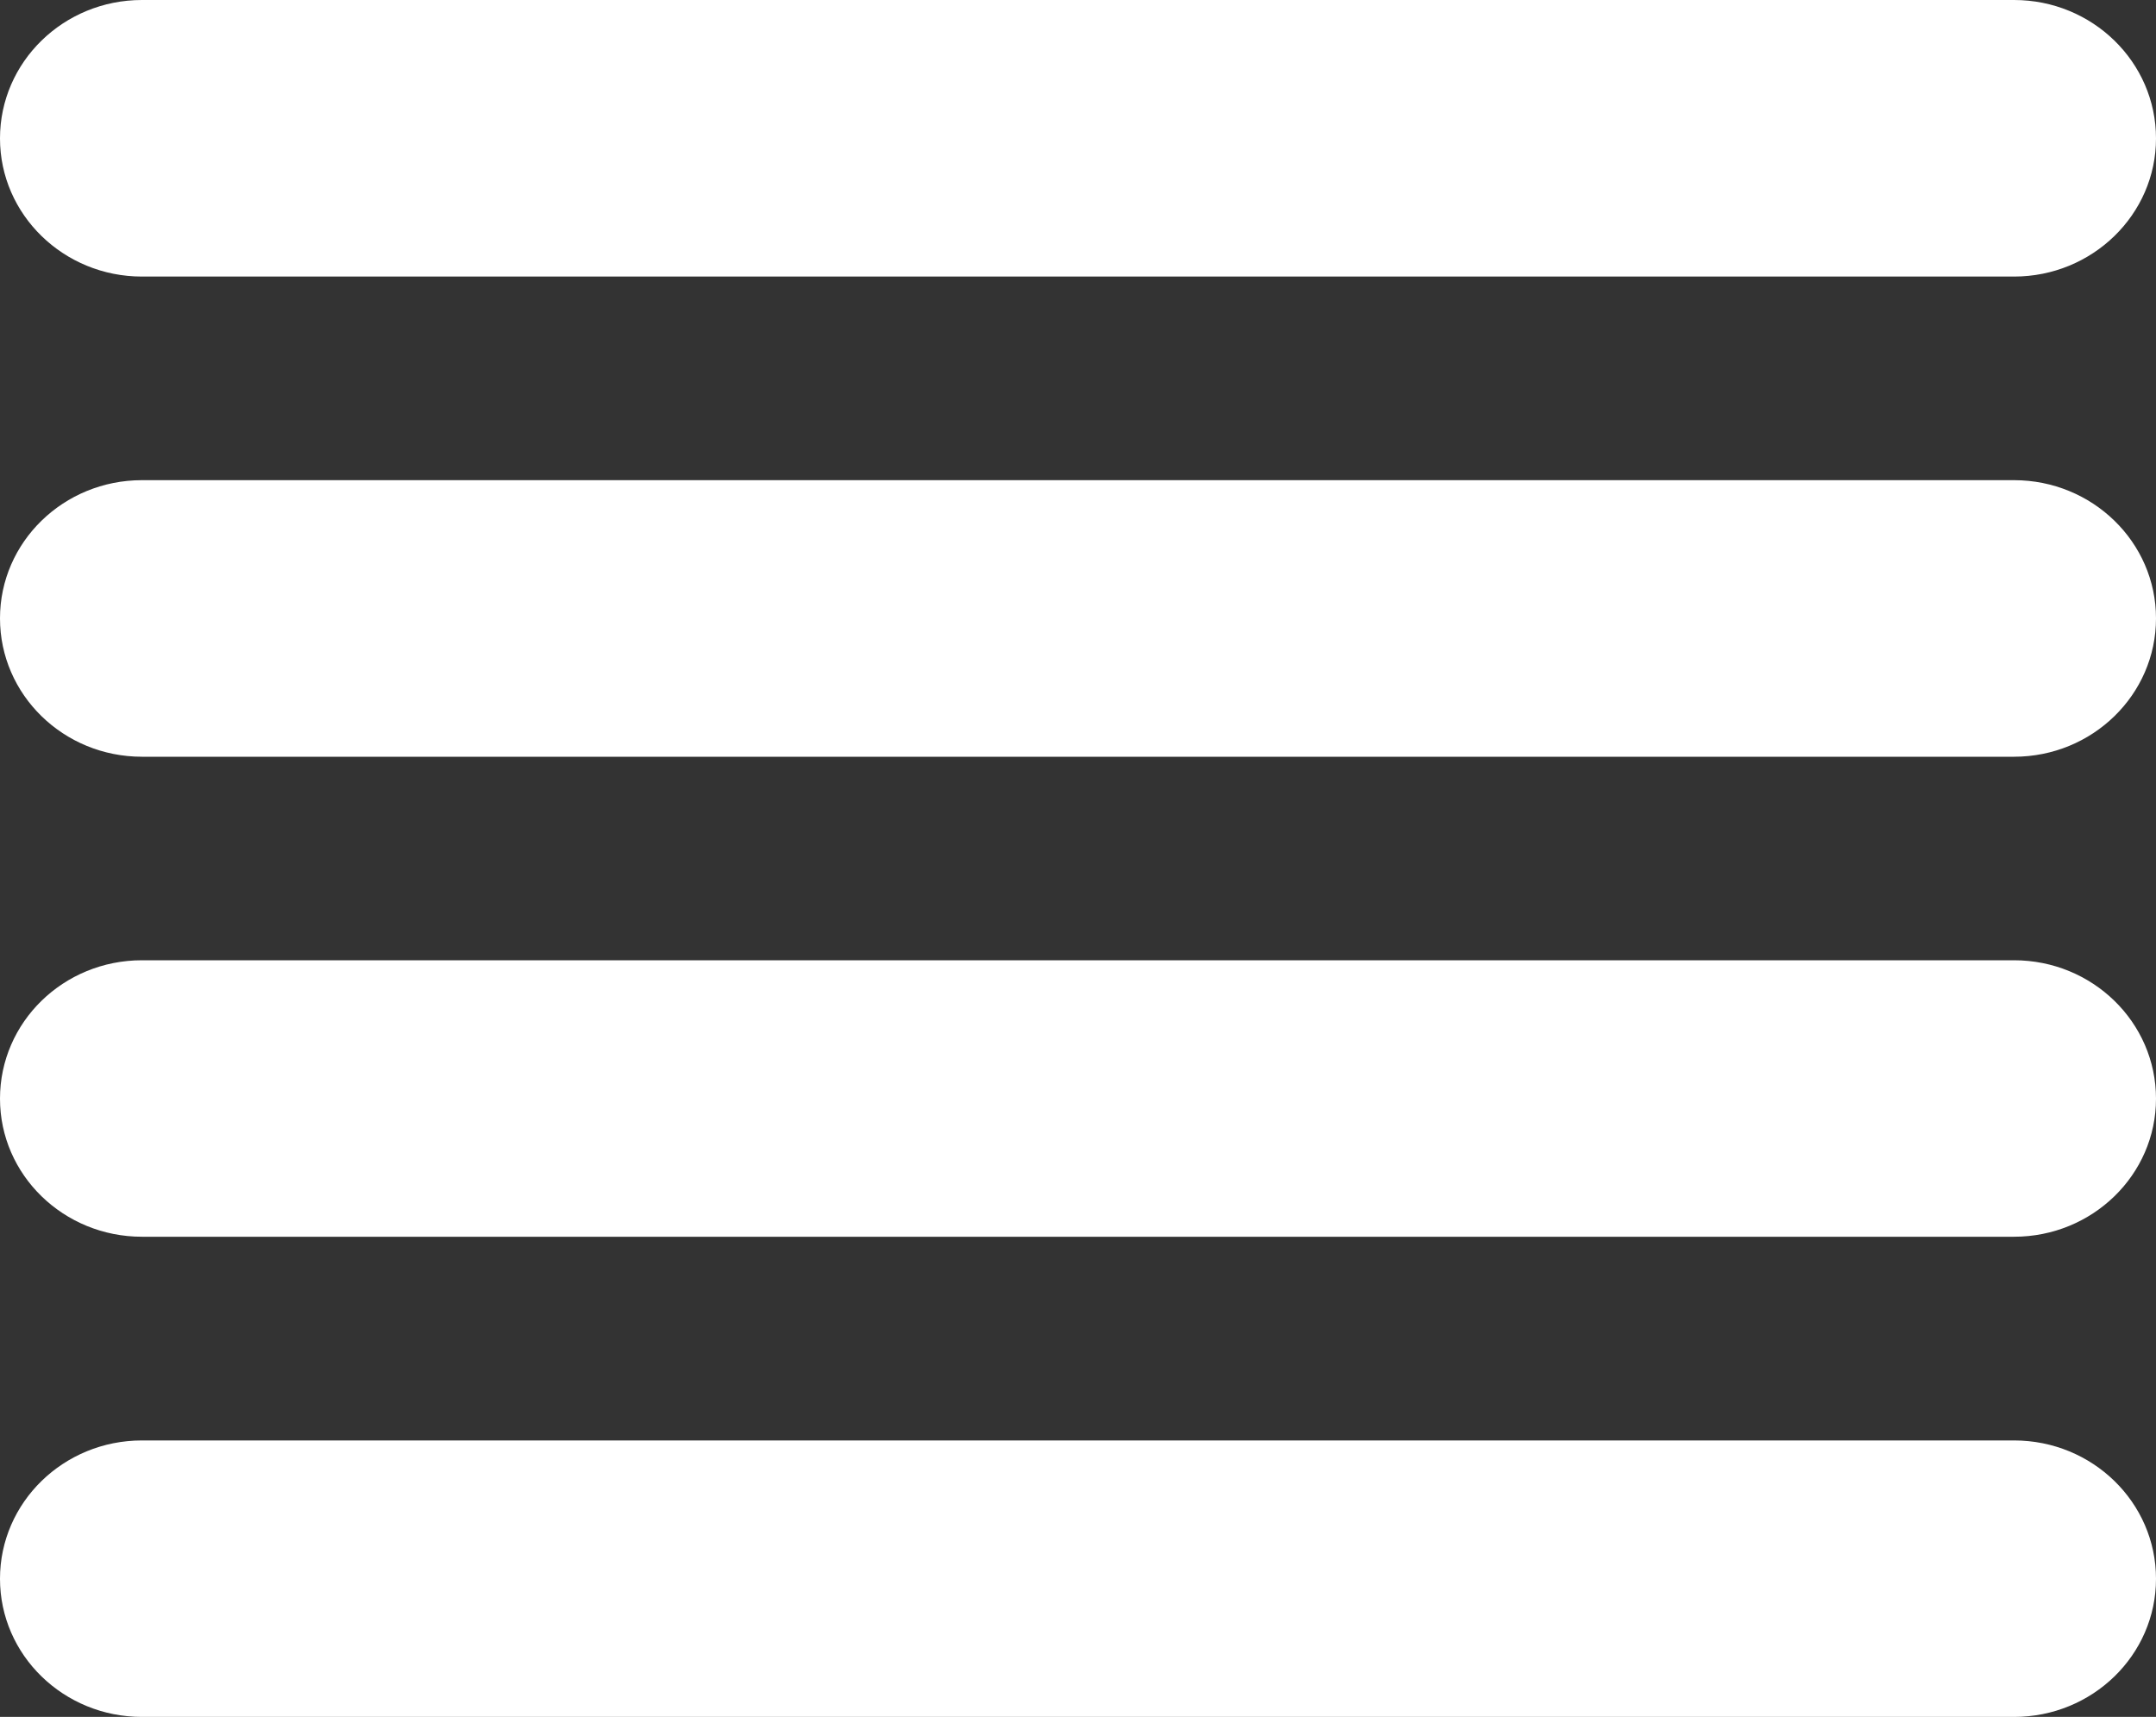 <svg xmlns="http://www.w3.org/2000/svg" xmlns:xlink="http://www.w3.org/1999/xlink" width="25" height="19.909" viewBox="0 0 25 19.909"><rect x="0" y="0" width="25" height="19.909" fill="#333333" stroke="none"/><g><defs><path id="a" d="M23.354 3.207h-21.708c-.909 0-1.646-.719-1.646-1.602 0-.886.737-1.605 1.646-1.605h21.708c.908 0 1.646.719 1.646 1.605 0 .883-.738 1.602-1.646 1.602zm-21.708 2.361h21.708c.908 0 1.646.718 1.646 1.602 0 .887-.738 1.605-1.646 1.605h-21.708c-.909 0-1.646-.718-1.646-1.605 0-.884.737-1.602 1.646-1.602zm21.708 8.773h-21.708c-.909 0-1.646-.717-1.646-1.601 0-.888.737-1.605 1.646-1.605h21.708c.908 0 1.646.718 1.646 1.605 0 .884-.738 1.601-1.646 1.601zm0 5.568h-21.708c-.909 0-1.646-.717-1.646-1.602s.737-1.604 1.646-1.604h21.708c.908 0 1.646.718 1.646 1.604s-.738 1.602-1.646 1.602z"/></defs><use xlink:href="#a" overflow="visible" fill="#fff"/><clipPath><use xlink:href="#a" overflow="visible"/></clipPath></g></svg>